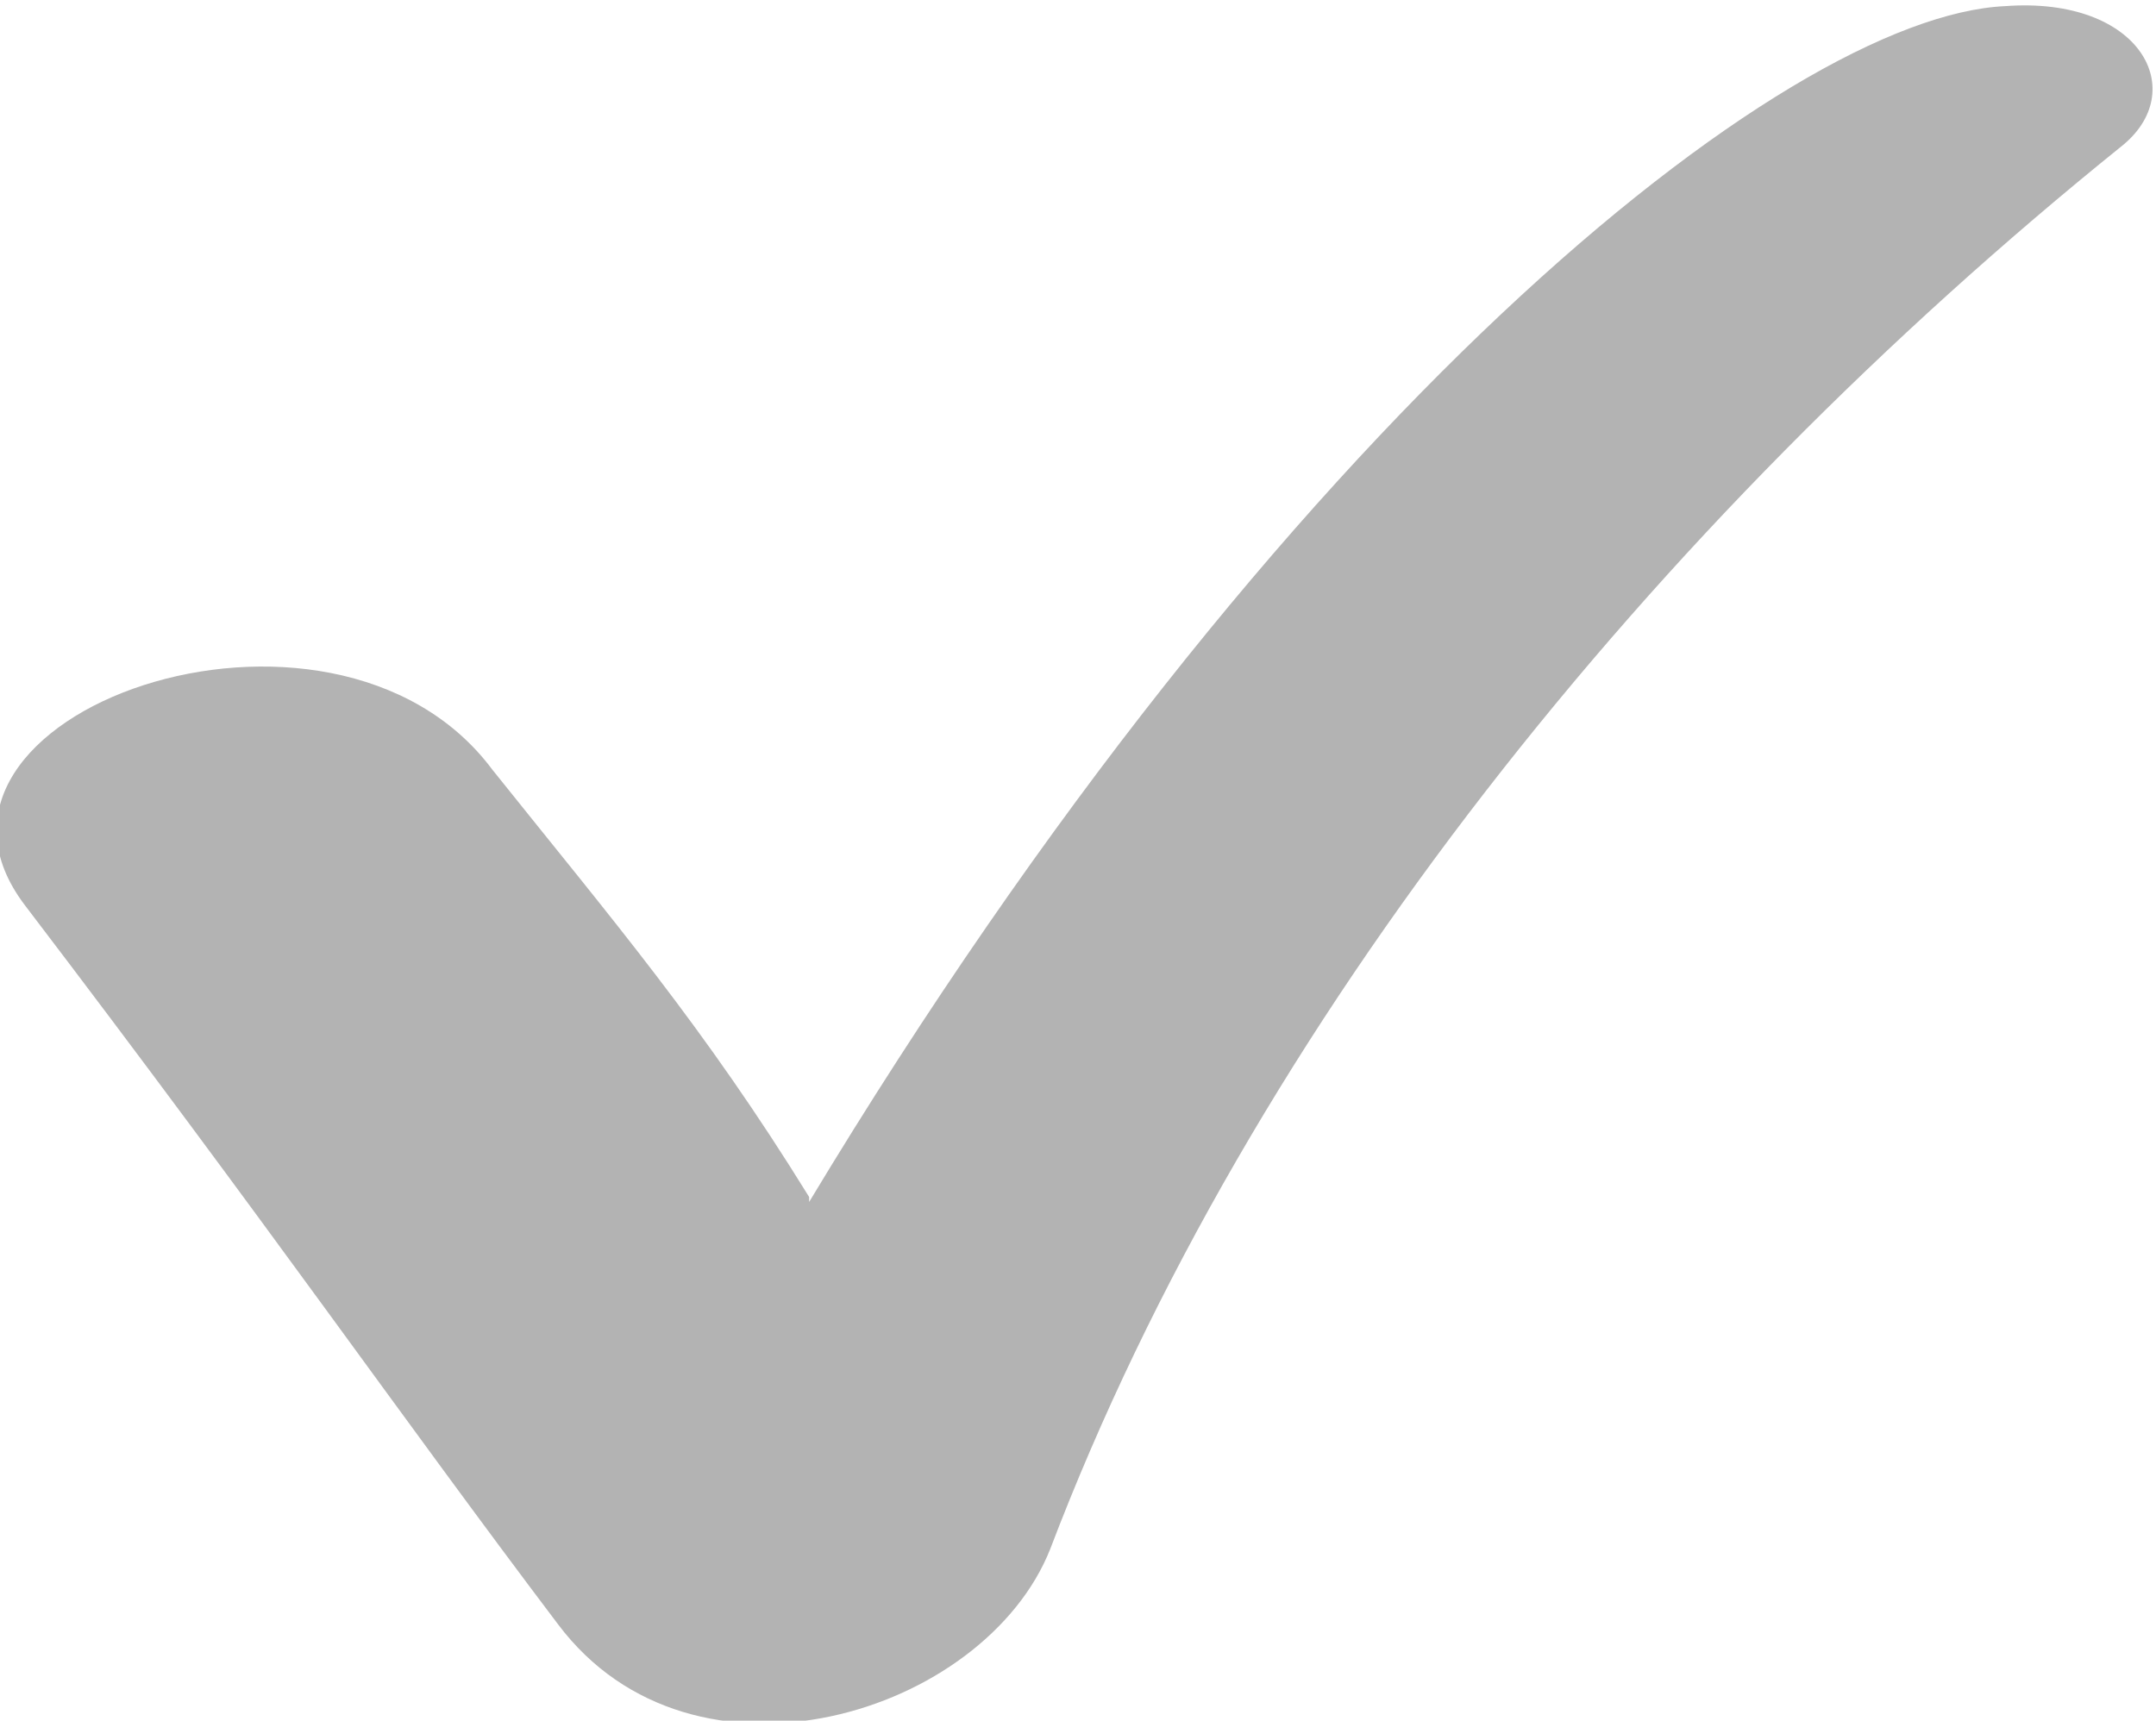 <?xml version="1.0" encoding="UTF-8"?>
<!DOCTYPE svg PUBLIC "-//W3C//DTD SVG 1.1//EN" "http://www.w3.org/Graphics/SVG/1.1/DTD/svg11.dtd">
<!-- Creator: CorelDRAW X6 -->
<svg xmlns="http://www.w3.org/2000/svg" xml:space="preserve" width="103.068mm" height="82.272mm" version="1.1" shape-rendering="geometricPrecision" text-rendering="geometricPrecision" image-rendering="optimizeQuality" fill-rule="evenodd" clip-rule="evenodd"
viewBox="0 0 429 342"
 xmlns:xlink="http://www.w3.org/1999/xlink">
 <g id="Слой_x0020_1">
  <path fill="#B3B3B3" d="M161 238c-21,-34 -39,-55 -63,-85 -32,-43 -122,-11 -93,27 48,63 75,102 106,143 27,36 85,18 98,-15 40,-105 120,-204 213,-279 14,-11 4,-30 -23,-28 -44,2 -144,82 -238,238z"/>
 </g>
</svg>
